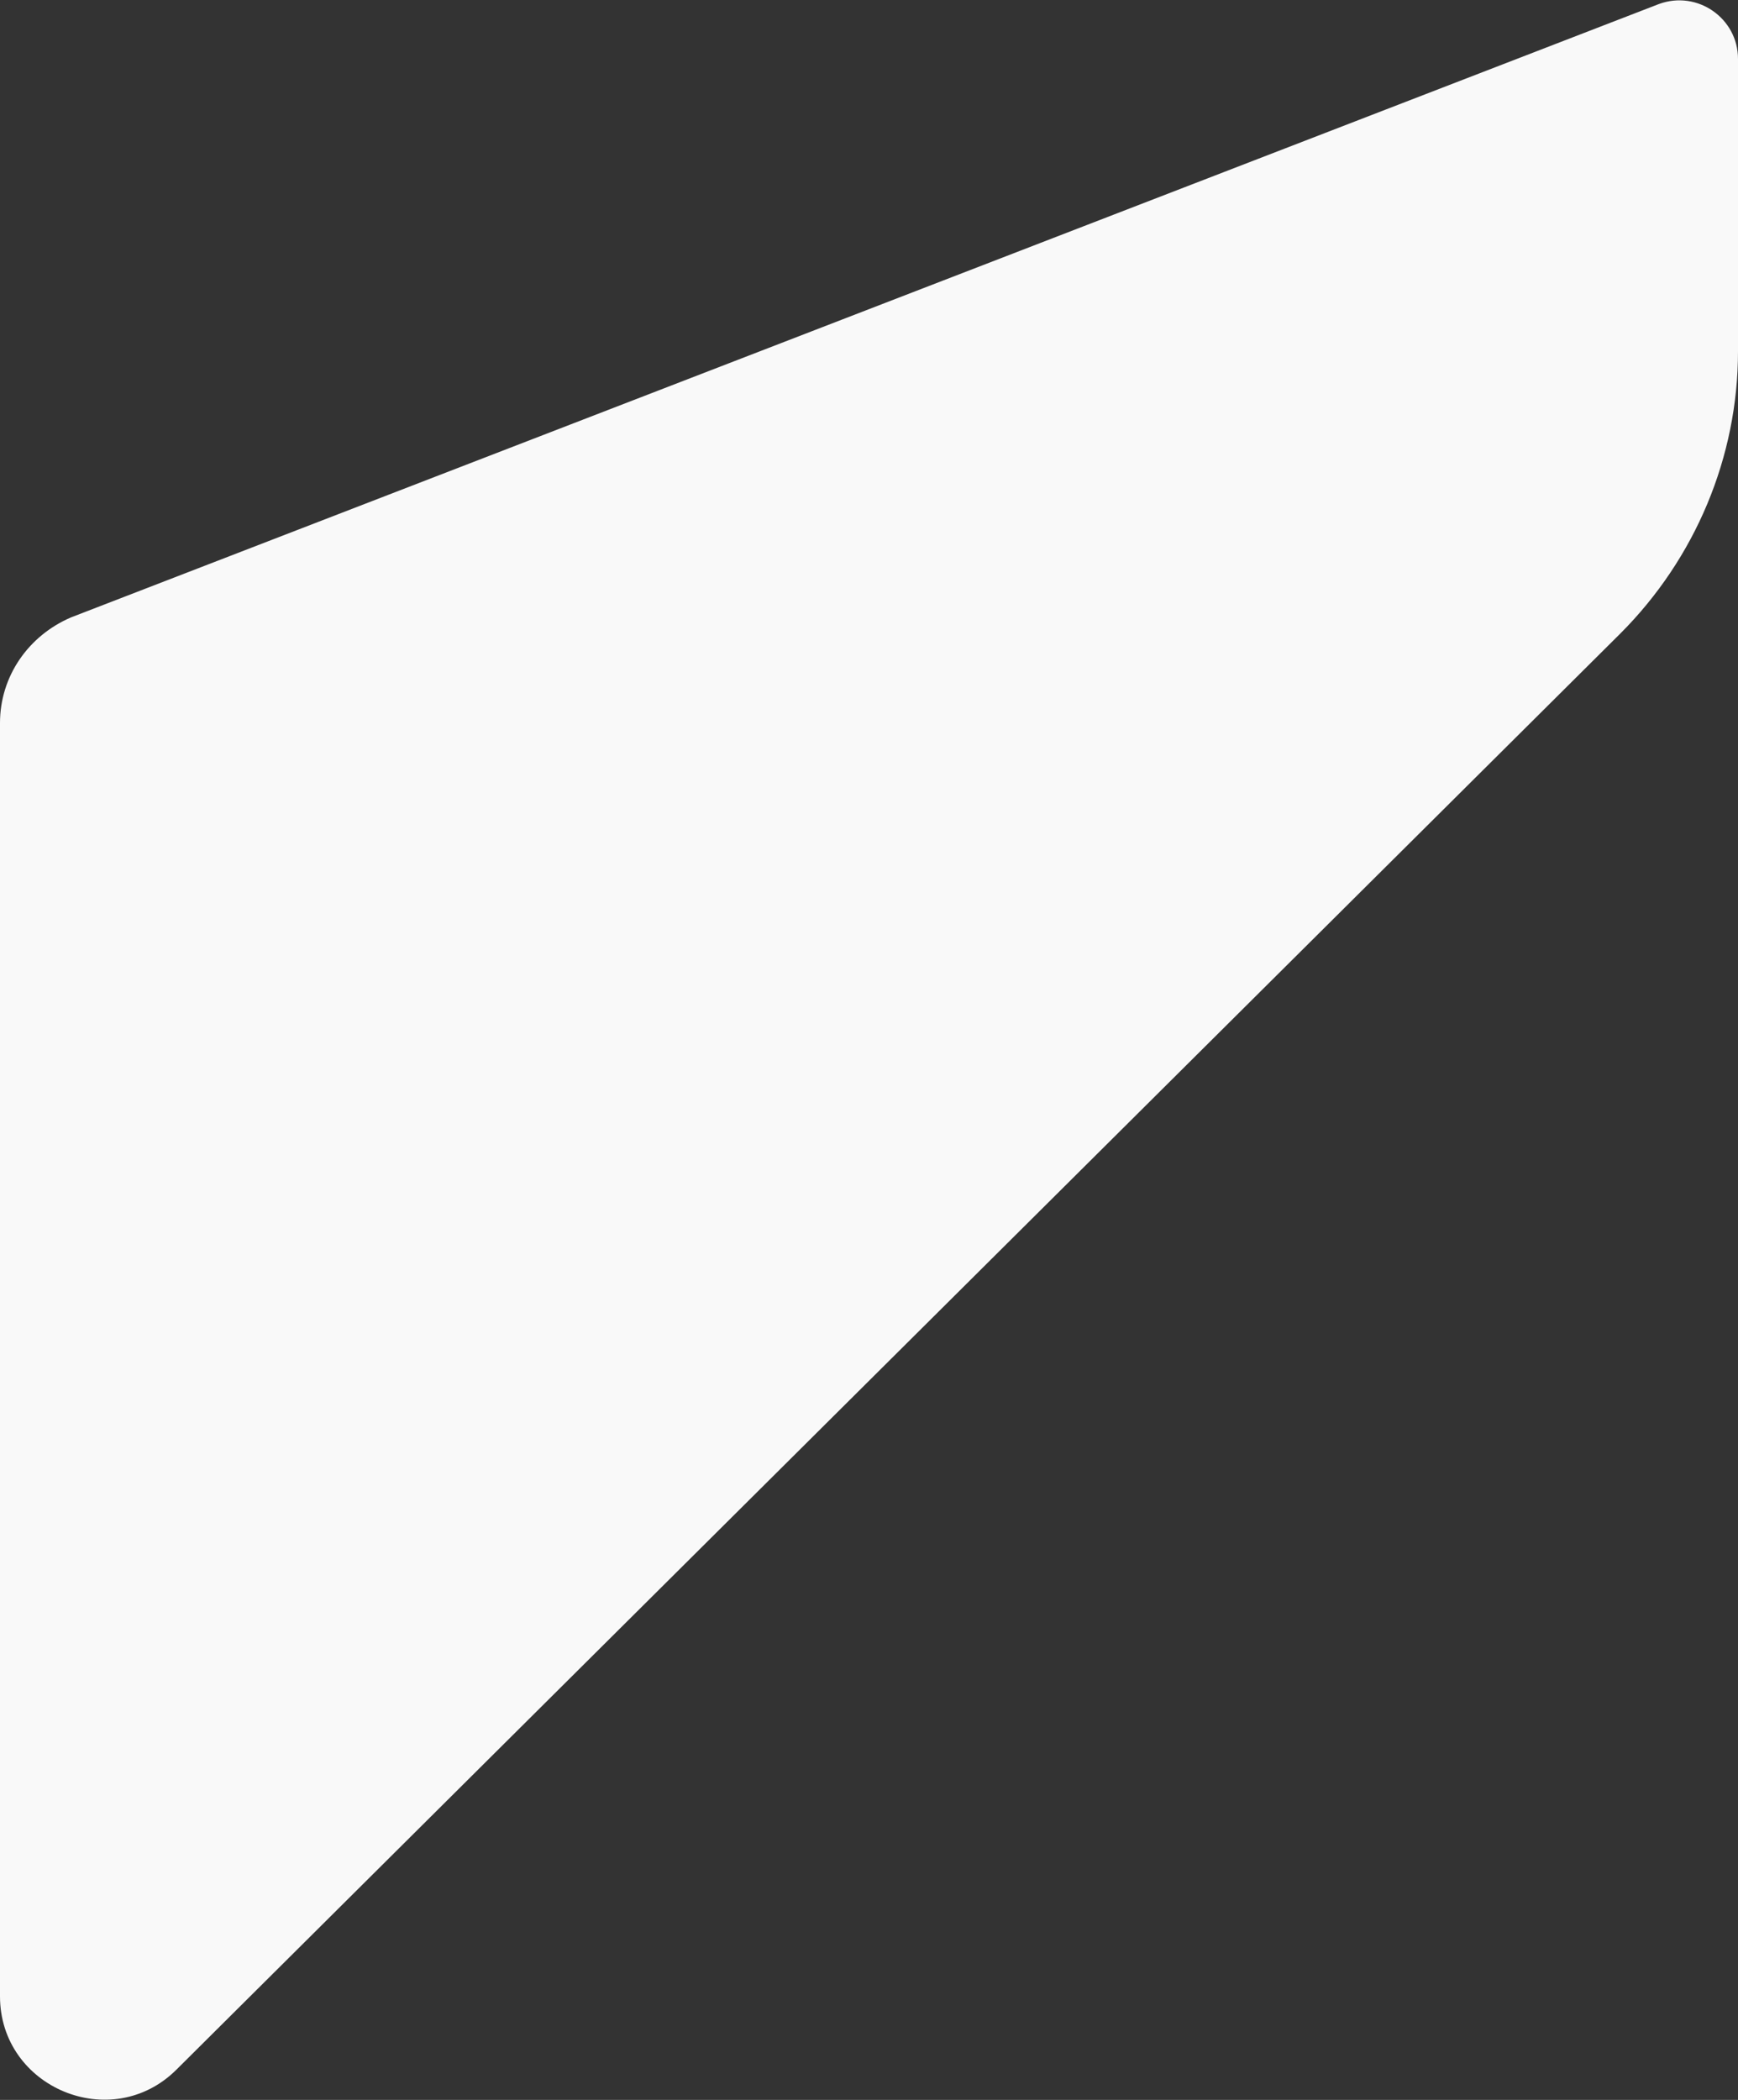 <svg xmlns="http://www.w3.org/2000/svg" width="85.6" height="103.4"><rect width="100%" height="100%" fill="#333333" stroke="none"/><path d="M85.6 2.9v14.4c0 5.2-2.1 10.2-5.8 13.9L8.7 101.9c-3.2 3.2-8.7.9-8.7-3.6V35.6c0-2.3 1.4-4.3 3.5-5.2L81.7.2c1.9-.7 3.9.7 3.9 2.7z" fill="#f9f9f9"/></svg>